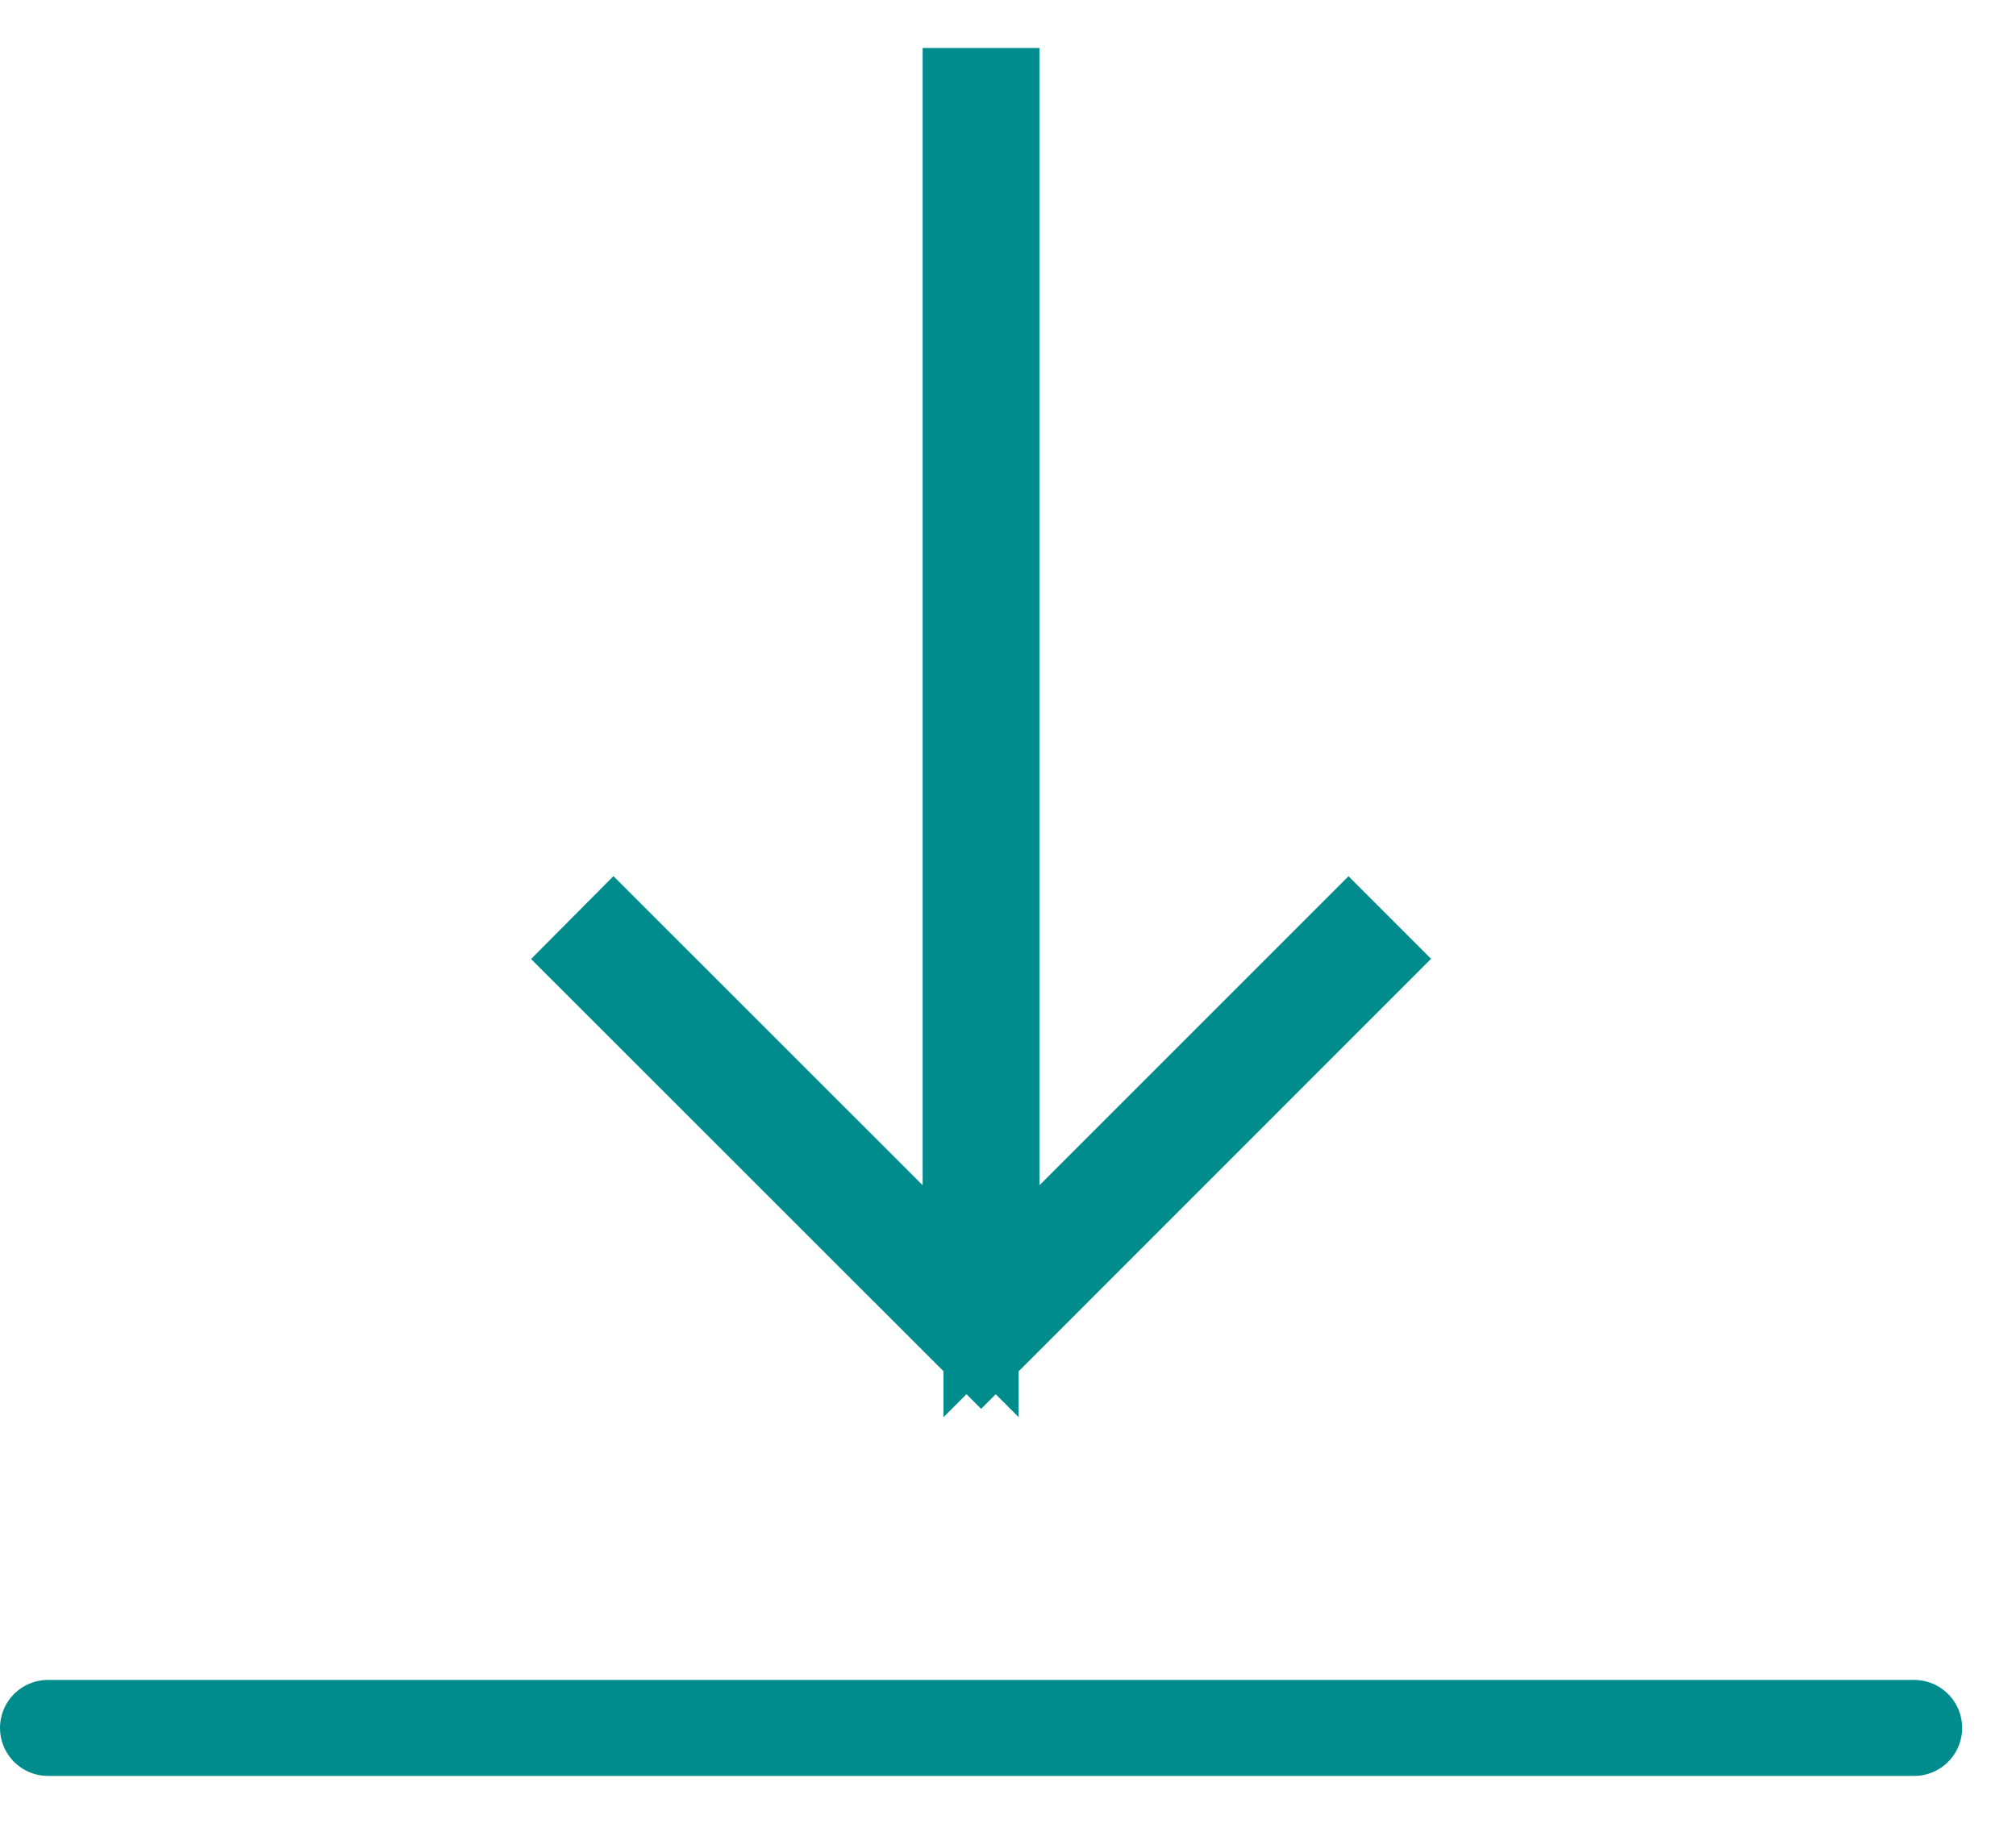<svg width="21" height="19" fill="none" xmlns="http://www.w3.org/2000/svg"><path d="M11.181 12.701l2.866-2.866.153.153-3.98 3.981-3.982-3.98.153-.154 2.867 2.866.853.854V1h.217v12.555l.853-.854z" fill="#272727" stroke="#008C8C"/><path stroke="#008C8C" stroke-linecap="round" d="M.5 18h19.439"/></svg>